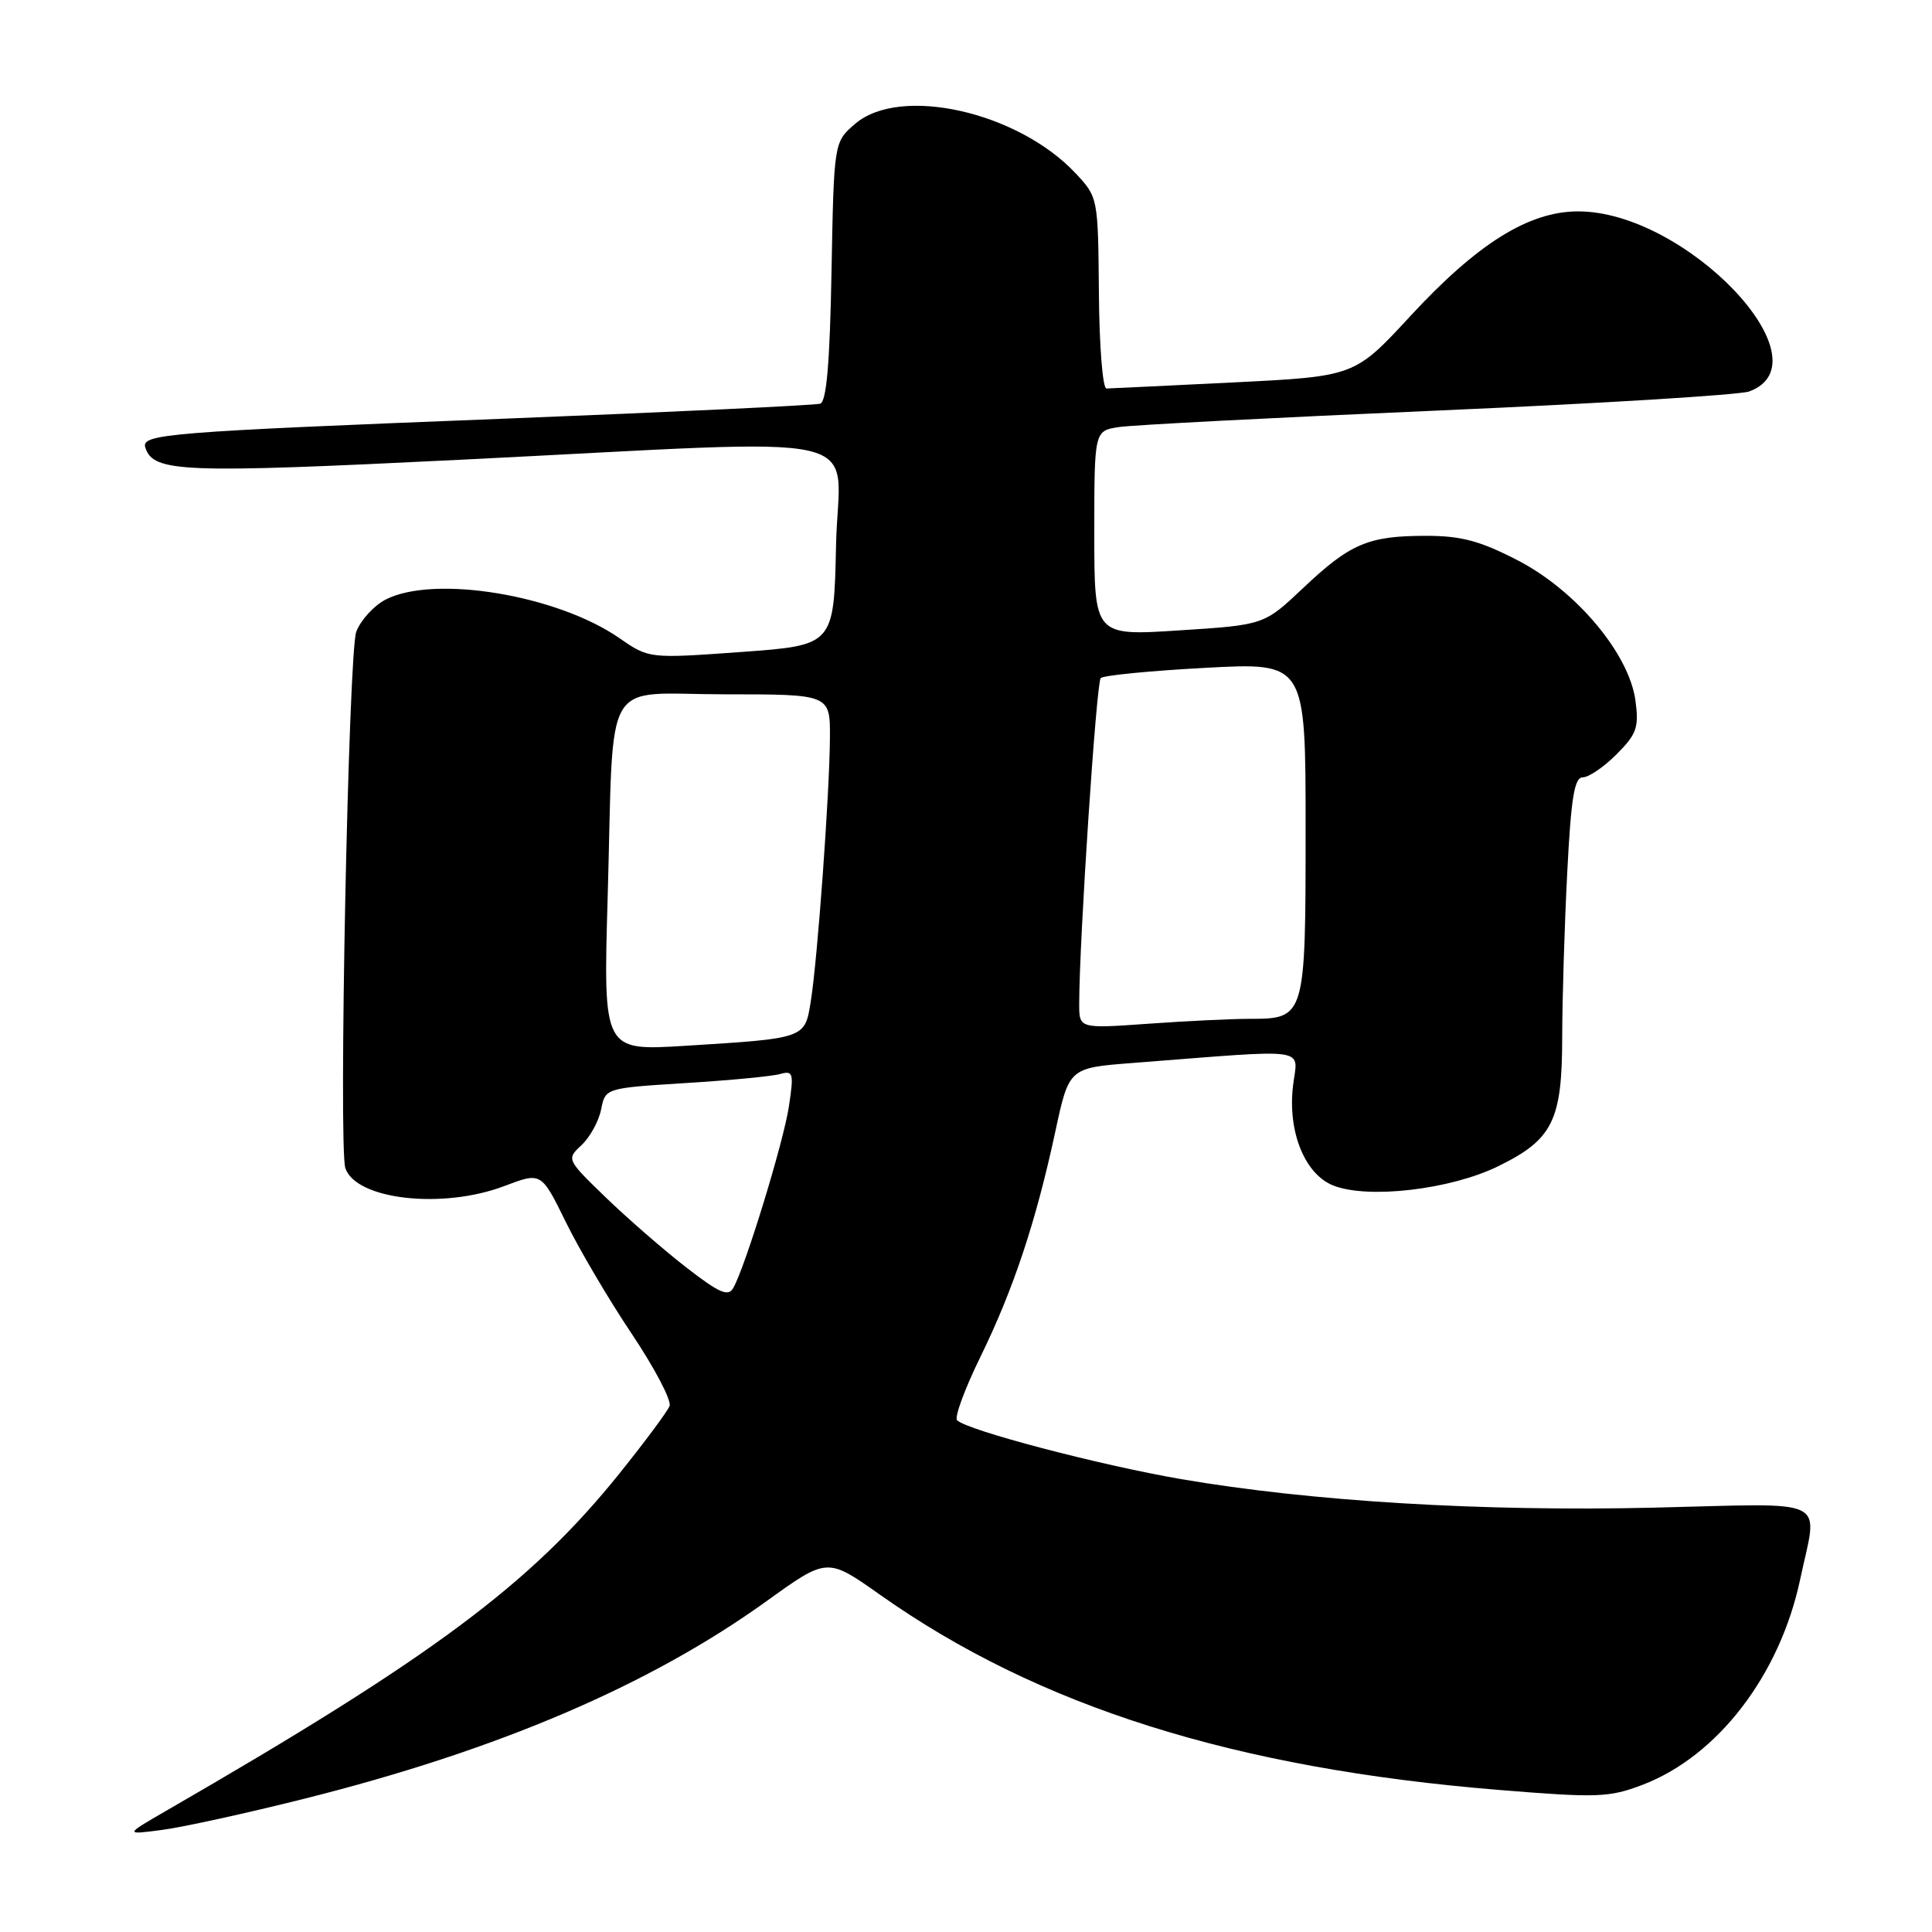 <?xml version="1.0" encoding="UTF-8" standalone="no"?>
<!DOCTYPE svg PUBLIC "-//W3C//DTD SVG 1.1//EN" "http://www.w3.org/Graphics/SVG/1.1/DTD/svg11.dtd" >
<svg xmlns="http://www.w3.org/2000/svg" xmlns:xlink="http://www.w3.org/1999/xlink" version="1.1" viewBox="0 0 256 256">
 <g >
 <path fill="currentColor"
d=" M 40.41 238.32 C 65.98 231.90 86.06 223.32 101.56 212.17 C 109.61 206.37 109.61 206.37 116.56 211.28 C 137.54 226.12 163.57 234.33 198.67 237.18 C 211.67 238.24 213.23 238.18 217.64 236.50 C 227.60 232.70 235.84 221.96 238.53 209.28 C 240.88 198.20 242.91 199.21 219.25 199.77 C 196.40 200.31 173.69 198.94 156.50 195.99 C 145.64 194.12 128.14 189.52 126.82 188.19 C 126.44 187.81 127.84 184.01 129.93 179.75 C 134.30 170.81 137.27 161.87 139.84 149.92 C 141.65 141.50 141.65 141.50 150.08 140.85 C 174.13 138.99 171.94 138.68 171.33 143.89 C 170.61 149.98 172.90 155.62 176.70 157.10 C 181.32 158.90 192.20 157.62 198.48 154.55 C 205.77 150.99 207.00 148.50 207.00 137.30 C 207.01 132.46 207.30 122.76 207.66 115.75 C 208.17 105.70 208.61 103.00 209.73 103.00 C 210.51 103.00 212.53 101.63 214.20 99.95 C 216.87 97.28 217.18 96.40 216.71 92.85 C 215.87 86.62 208.87 78.27 201.11 74.25 C 196.12 71.67 193.62 71.00 188.98 71.00 C 181.32 71.00 178.92 72.01 172.69 77.90 C 167.50 82.81 167.50 82.81 156.25 83.53 C 145.00 84.26 145.00 84.26 145.00 70.67 C 145.00 57.09 145.00 57.09 148.25 56.59 C 150.04 56.31 169.05 55.33 190.50 54.40 C 211.95 53.47 230.52 52.33 231.78 51.87 C 242.39 47.95 223.40 27.98 209.09 28.01 C 202.56 28.02 195.76 32.27 186.88 41.88 C 179.50 49.87 179.50 49.87 163.50 50.67 C 154.70 51.10 147.10 51.47 146.61 51.48 C 146.11 51.49 145.66 45.79 145.61 38.82 C 145.50 26.16 145.49 26.13 142.50 22.94 C 134.84 14.79 119.25 11.30 113.31 16.41 C 110.50 18.82 110.50 18.82 110.18 35.97 C 109.96 48.05 109.52 53.23 108.68 53.49 C 108.03 53.70 89.05 54.60 66.50 55.49 C 21.96 57.24 18.67 57.51 19.26 59.31 C 20.33 62.60 24.08 62.74 61.00 60.92 C 117.29 58.14 111.11 56.73 110.78 72.25 C 110.50 85.50 110.50 85.50 98.25 86.39 C 86.00 87.27 86.00 87.27 82.08 84.56 C 73.80 78.82 57.50 76.14 51.09 79.45 C 49.55 80.25 47.80 82.16 47.21 83.70 C 46.17 86.40 44.84 152.01 45.76 154.78 C 47.16 158.97 58.64 160.27 66.85 157.15 C 71.72 155.30 71.72 155.30 74.96 161.90 C 76.74 165.53 80.67 172.21 83.71 176.74 C 86.74 181.27 89.00 185.57 88.72 186.30 C 88.44 187.03 85.44 191.06 82.06 195.27 C 70.27 209.93 57.30 219.58 22.00 239.95 C 16.50 243.13 16.50 243.13 21.50 242.47 C 24.25 242.11 32.76 240.24 40.41 238.32 Z  M 90.92 167.93 C 87.94 165.62 83.15 161.45 80.27 158.67 C 75.06 153.63 75.05 153.60 77.06 151.73 C 78.17 150.69 79.34 148.57 79.65 147.01 C 80.21 144.18 80.21 144.18 90.86 143.51 C 96.71 143.15 102.35 142.61 103.38 142.31 C 105.10 141.83 105.20 142.19 104.54 146.57 C 103.84 151.28 98.79 167.76 97.17 170.65 C 96.50 171.86 95.33 171.35 90.92 167.93 Z  M 80.52 118.87 C 81.38 88.83 79.55 92.00 96.05 92.00 C 110.00 92.00 110.00 92.00 109.97 97.75 C 109.93 104.99 108.33 127.13 107.43 132.70 C 106.64 137.63 106.77 137.58 90.71 138.58 C 79.93 139.24 79.93 139.24 80.52 118.87 Z  M 143.00 133.02 C 143.00 124.78 145.27 90.43 145.85 89.85 C 146.21 89.49 152.46 88.88 159.75 88.49 C 173.00 87.78 173.00 87.78 173.00 109.82 C 173.00 134.85 172.96 135.00 165.58 135.00 C 163.23 135.00 157.19 135.29 152.15 135.65 C 143.00 136.30 143.00 136.30 143.00 133.02 Z "/>
</g>
</svg>